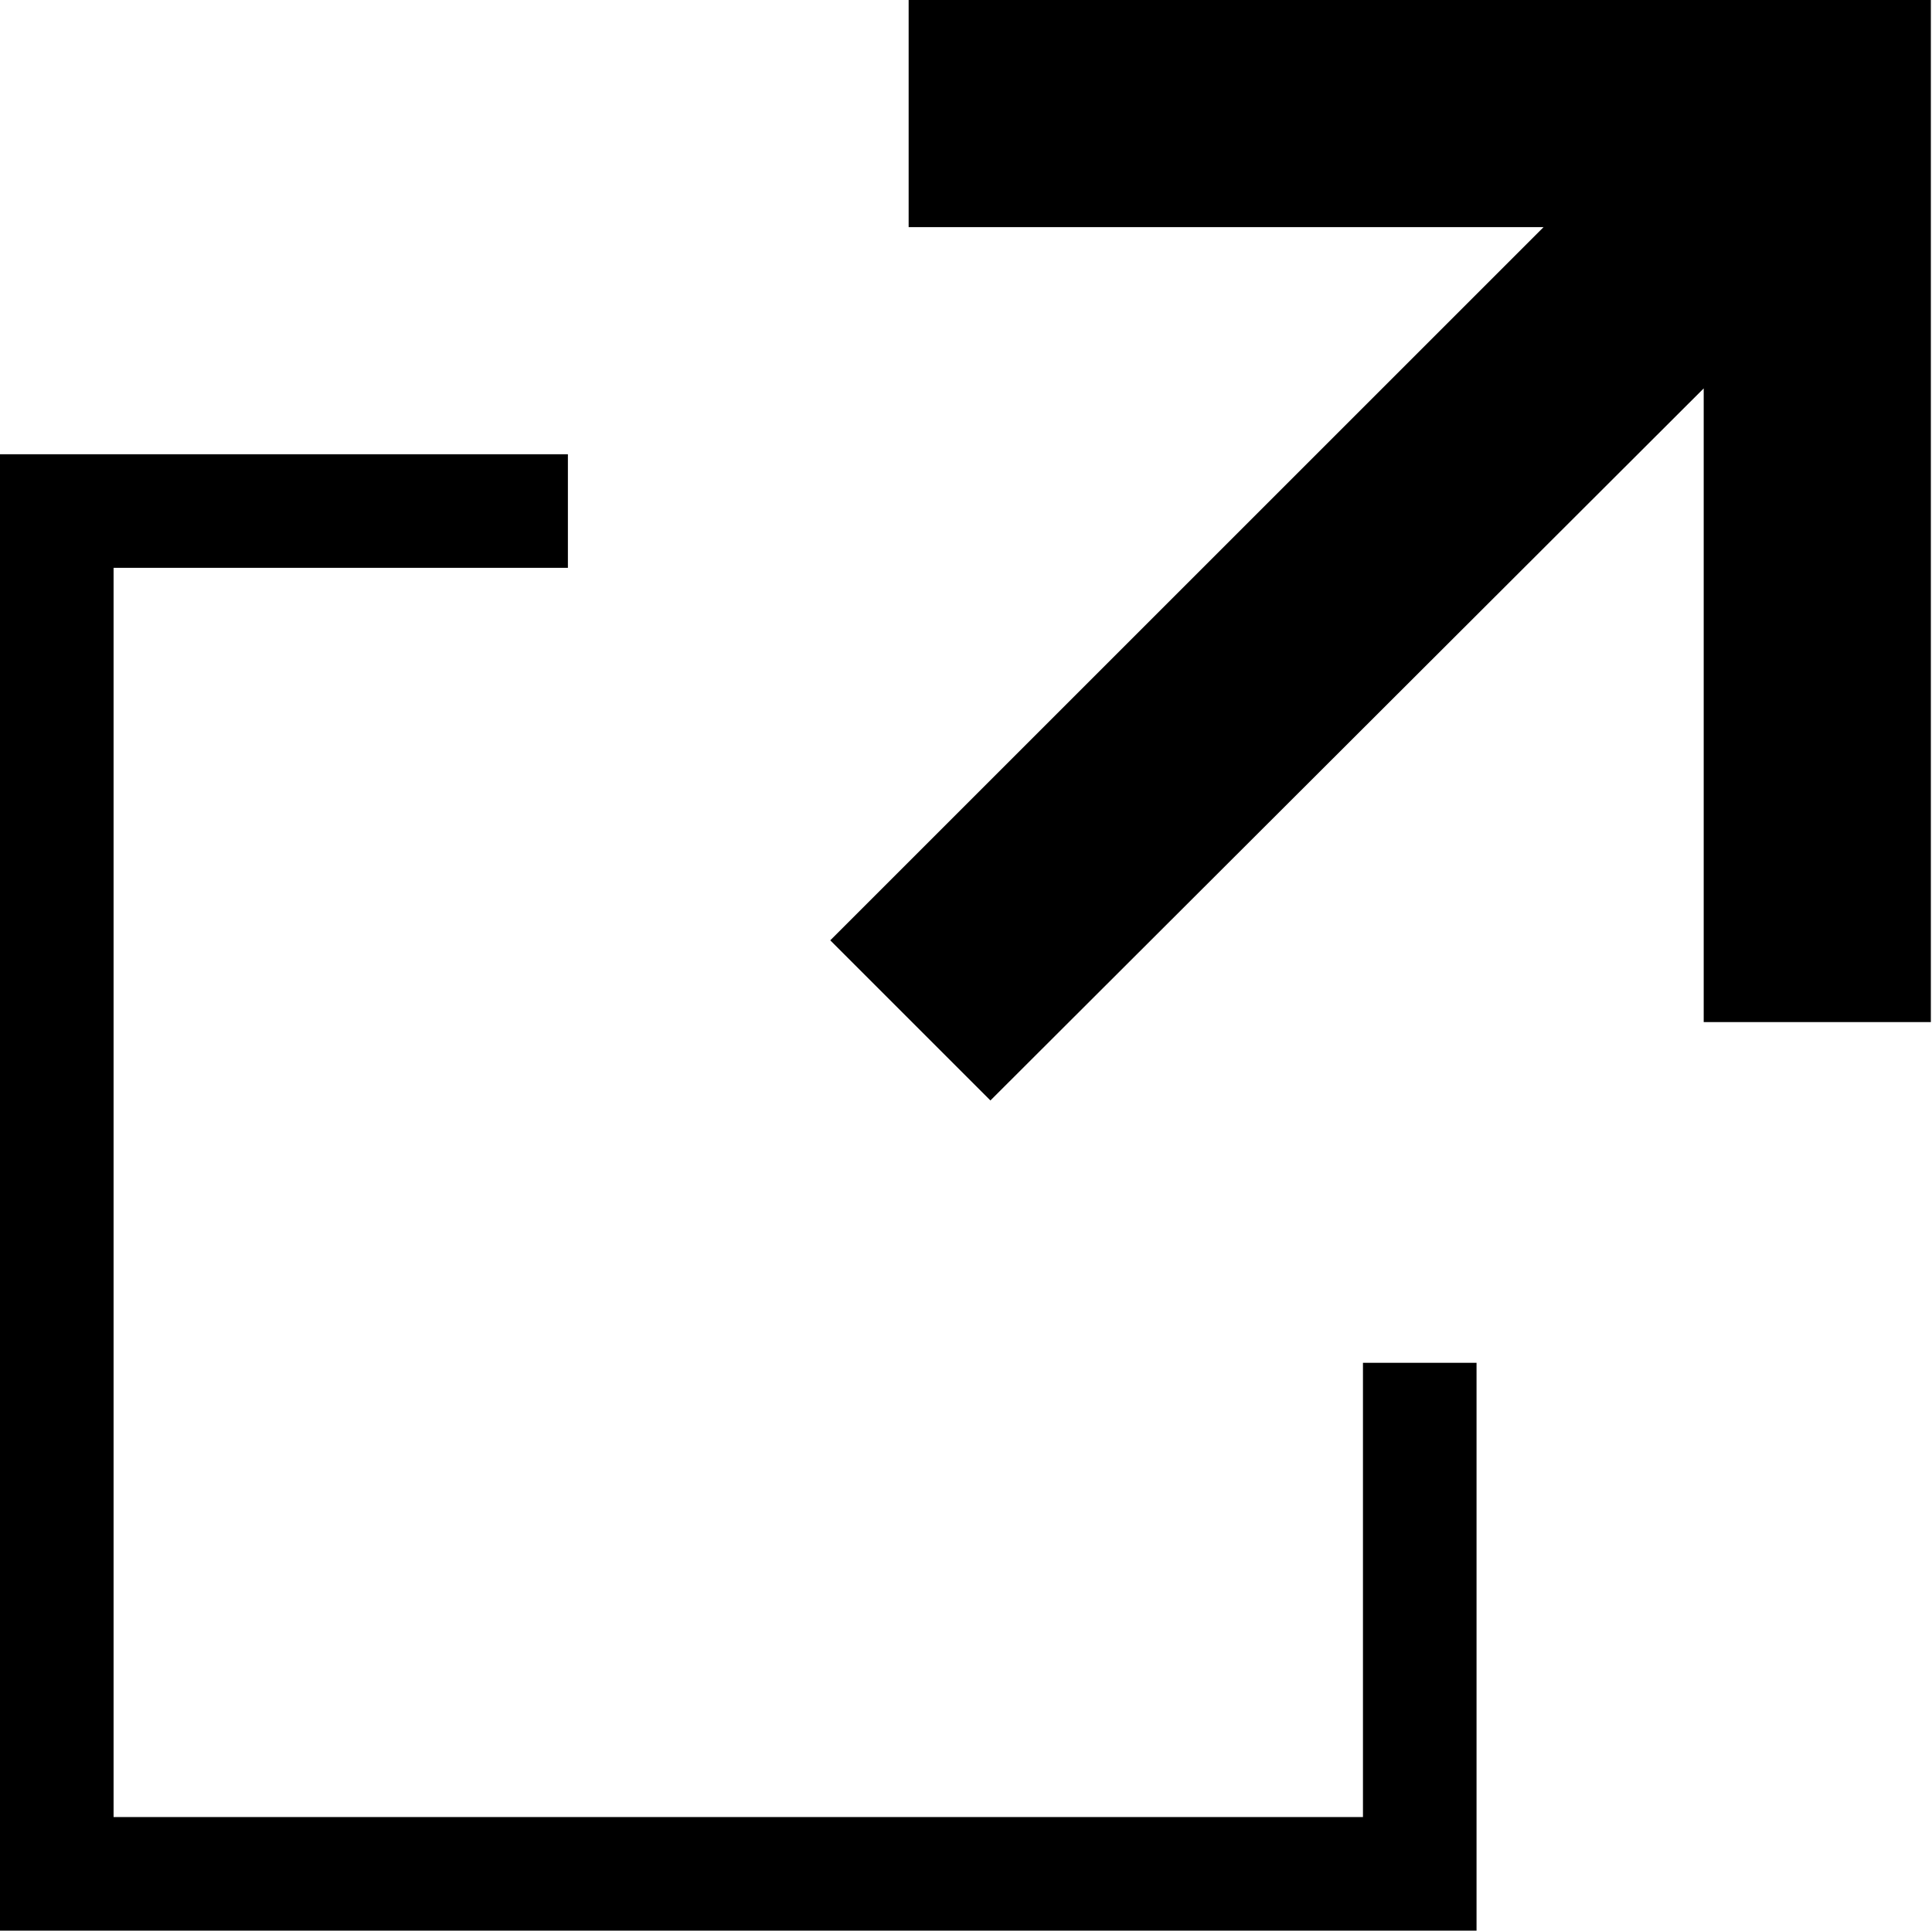 <svg id="Layer_1" data-name="Layer 1" xmlns="http://www.w3.org/2000/svg" viewBox="0 0 17.01 17"><title>external-17</title><polygon points="12 16 1 16 1 5 5 5 5 4 0 4 0 17 13 17 13 12 12 12 12 16"/><polygon points="17 1.41 17 1.41 17 0 8 0 8 2 13.59 2 7.31 8.28 8.72 9.69 15 3.42 15 9 17 9 17 1.42 17 1.41"/></svg>